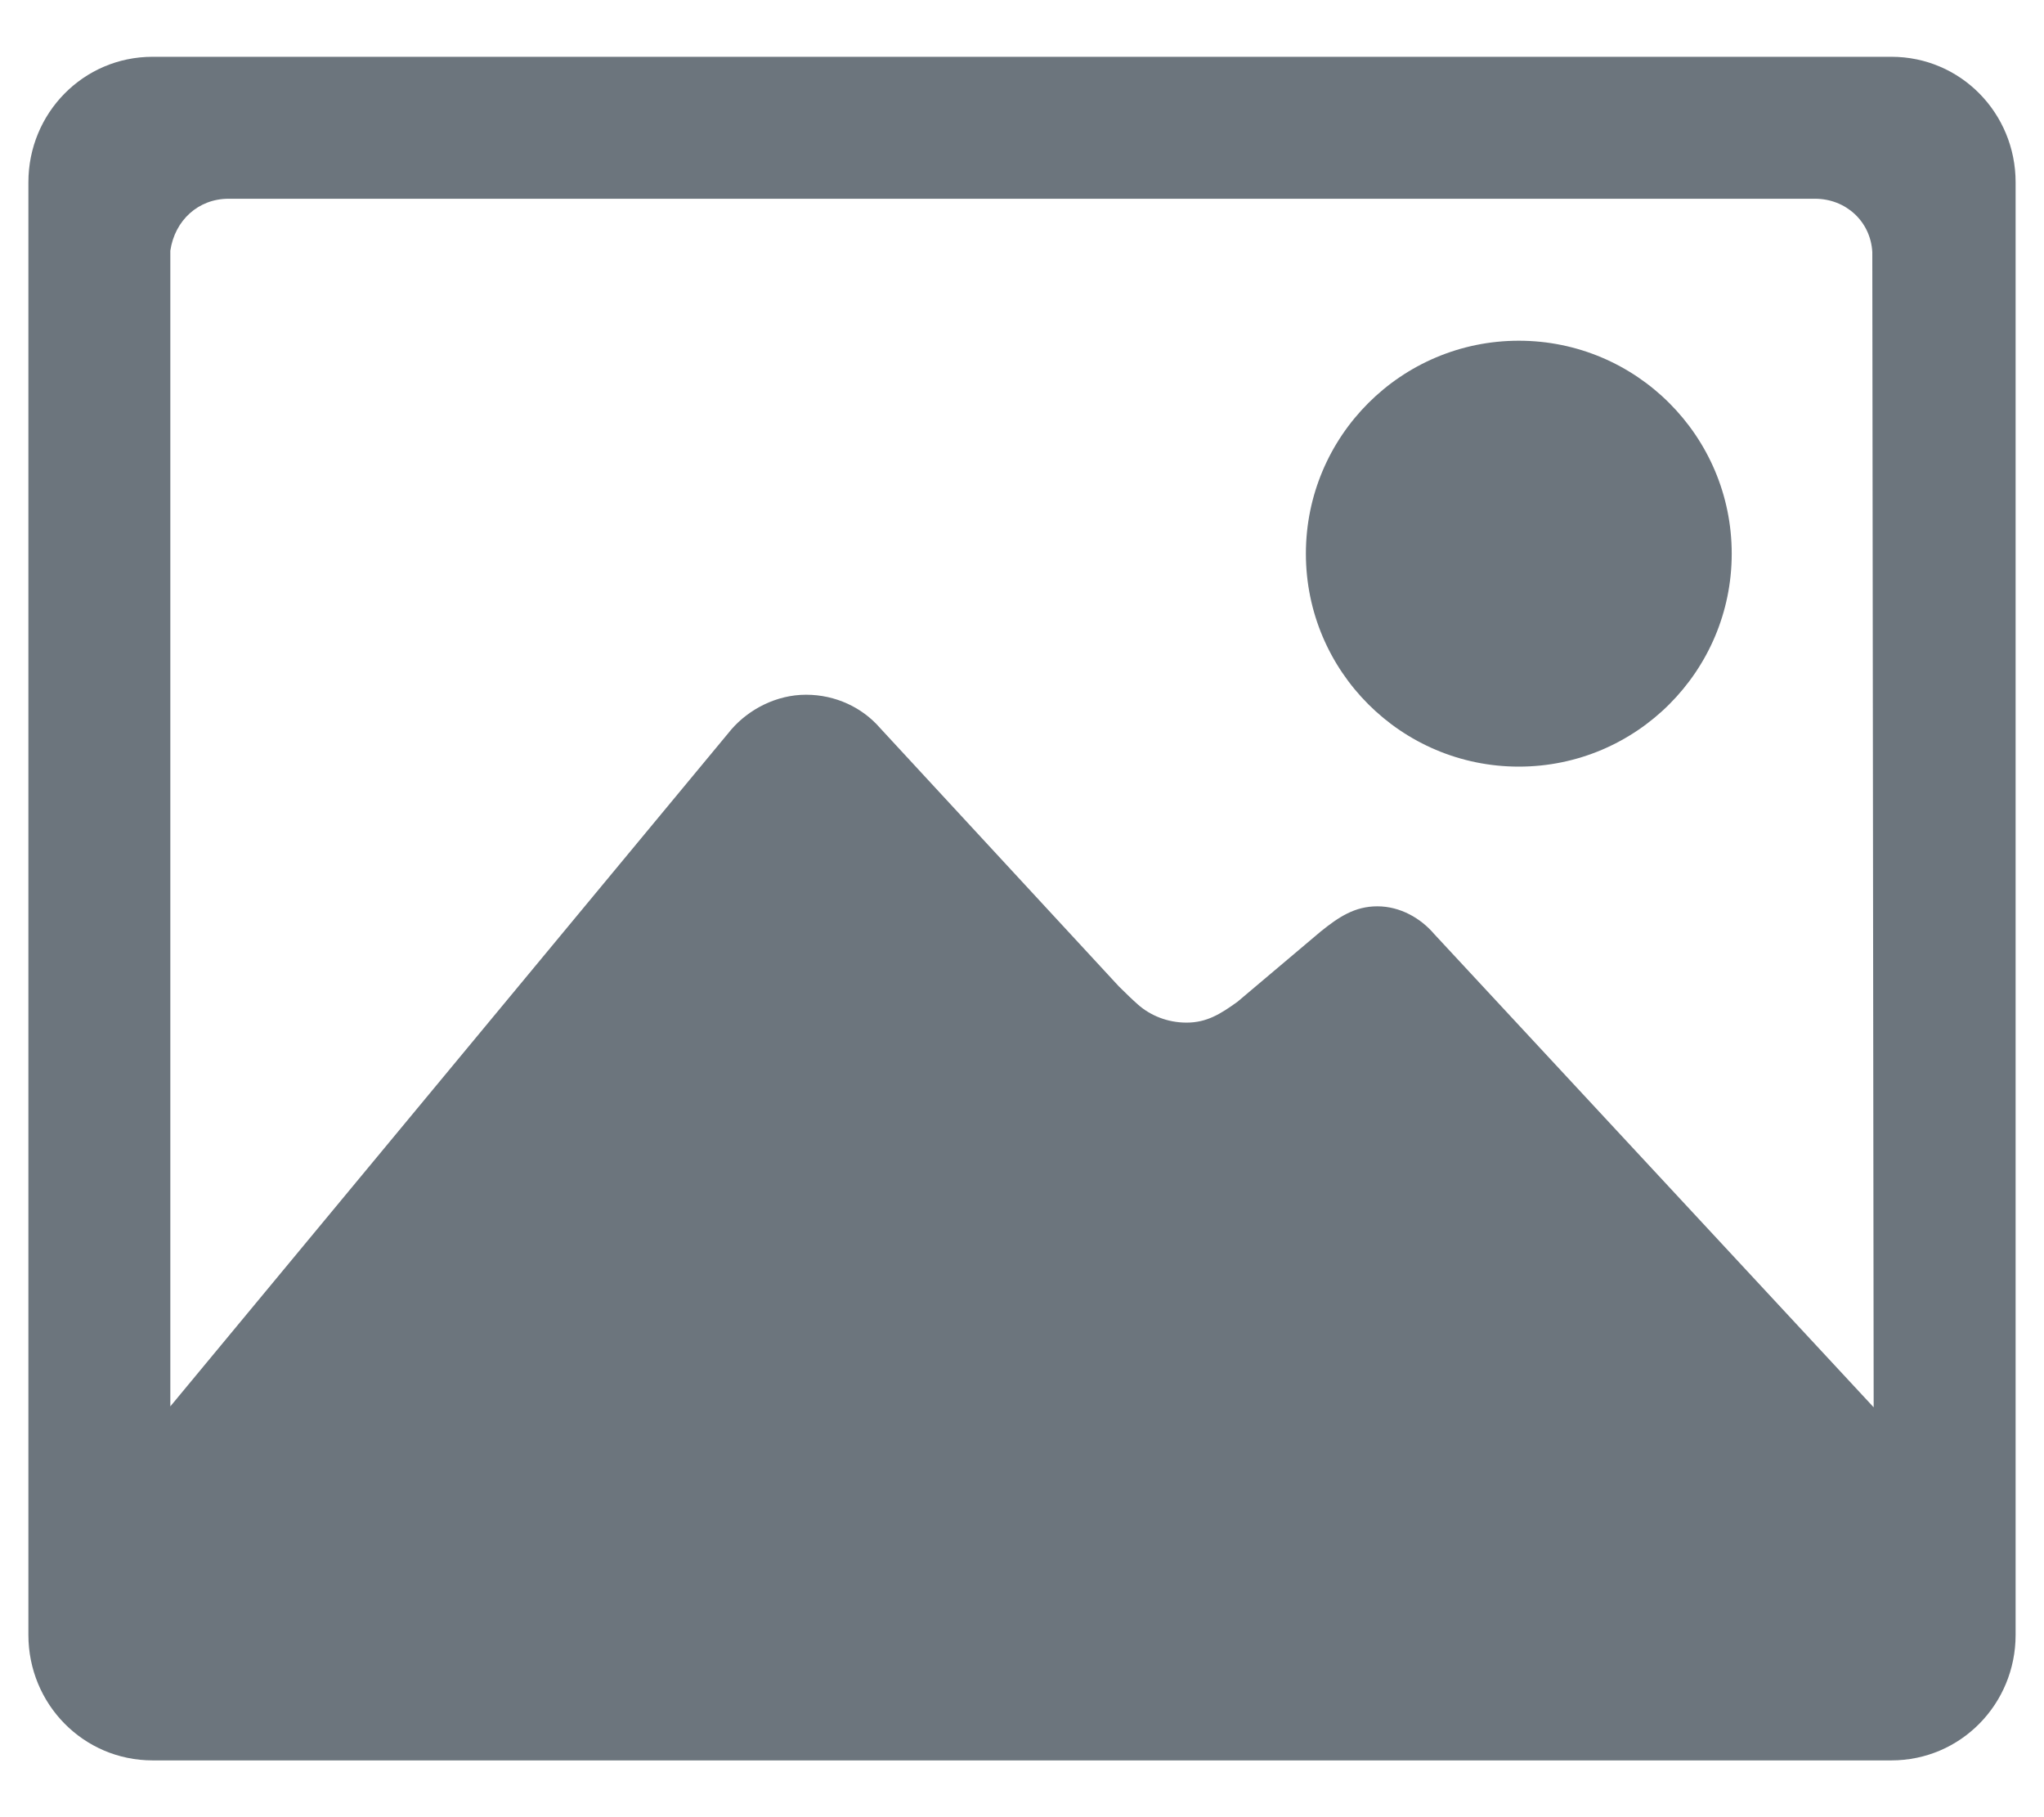 <svg width="18" height="16" viewBox="0 0 18 16" fill="none" xmlns="http://www.w3.org/2000/svg">
<path d="M13.375 6.75C14.41 6.75 15.25 5.91 15.25 4.875C15.25 3.84 14.41 3 13.375 3C12.34 3 11.5 3.84 11.5 4.875C11.5 5.91 12.34 6.75 13.375 6.75Z" fill="#6C757D"/>
<path d="M16.656 0.5H1.344C0.734 0.5 0.25 0.996 0.25 1.605V14.395C0.25 15.004 0.734 15.5 1.344 15.5H16.656C17.266 15.5 17.75 15.004 17.75 14.395V1.605C17.75 0.996 17.266 0.5 16.656 0.5ZM12.629 8.223C12.512 8.086 12.332 7.98 12.129 7.98C11.93 7.98 11.789 8.074 11.629 8.203L10.898 8.82C10.746 8.93 10.625 9.004 10.449 9.004C10.281 9.004 10.129 8.941 10.02 8.844C9.98 8.809 9.91 8.742 9.852 8.684L7.75 6.41C7.594 6.23 7.359 6.117 7.098 6.117C6.836 6.117 6.594 6.246 6.441 6.422L1.5 12.383V2.207C1.539 1.941 1.746 1.75 2.012 1.75H15.984C16.254 1.75 16.473 1.949 16.488 2.219L16.5 12.391L12.629 8.223Z" fill="#6C757D"/>
</svg>
